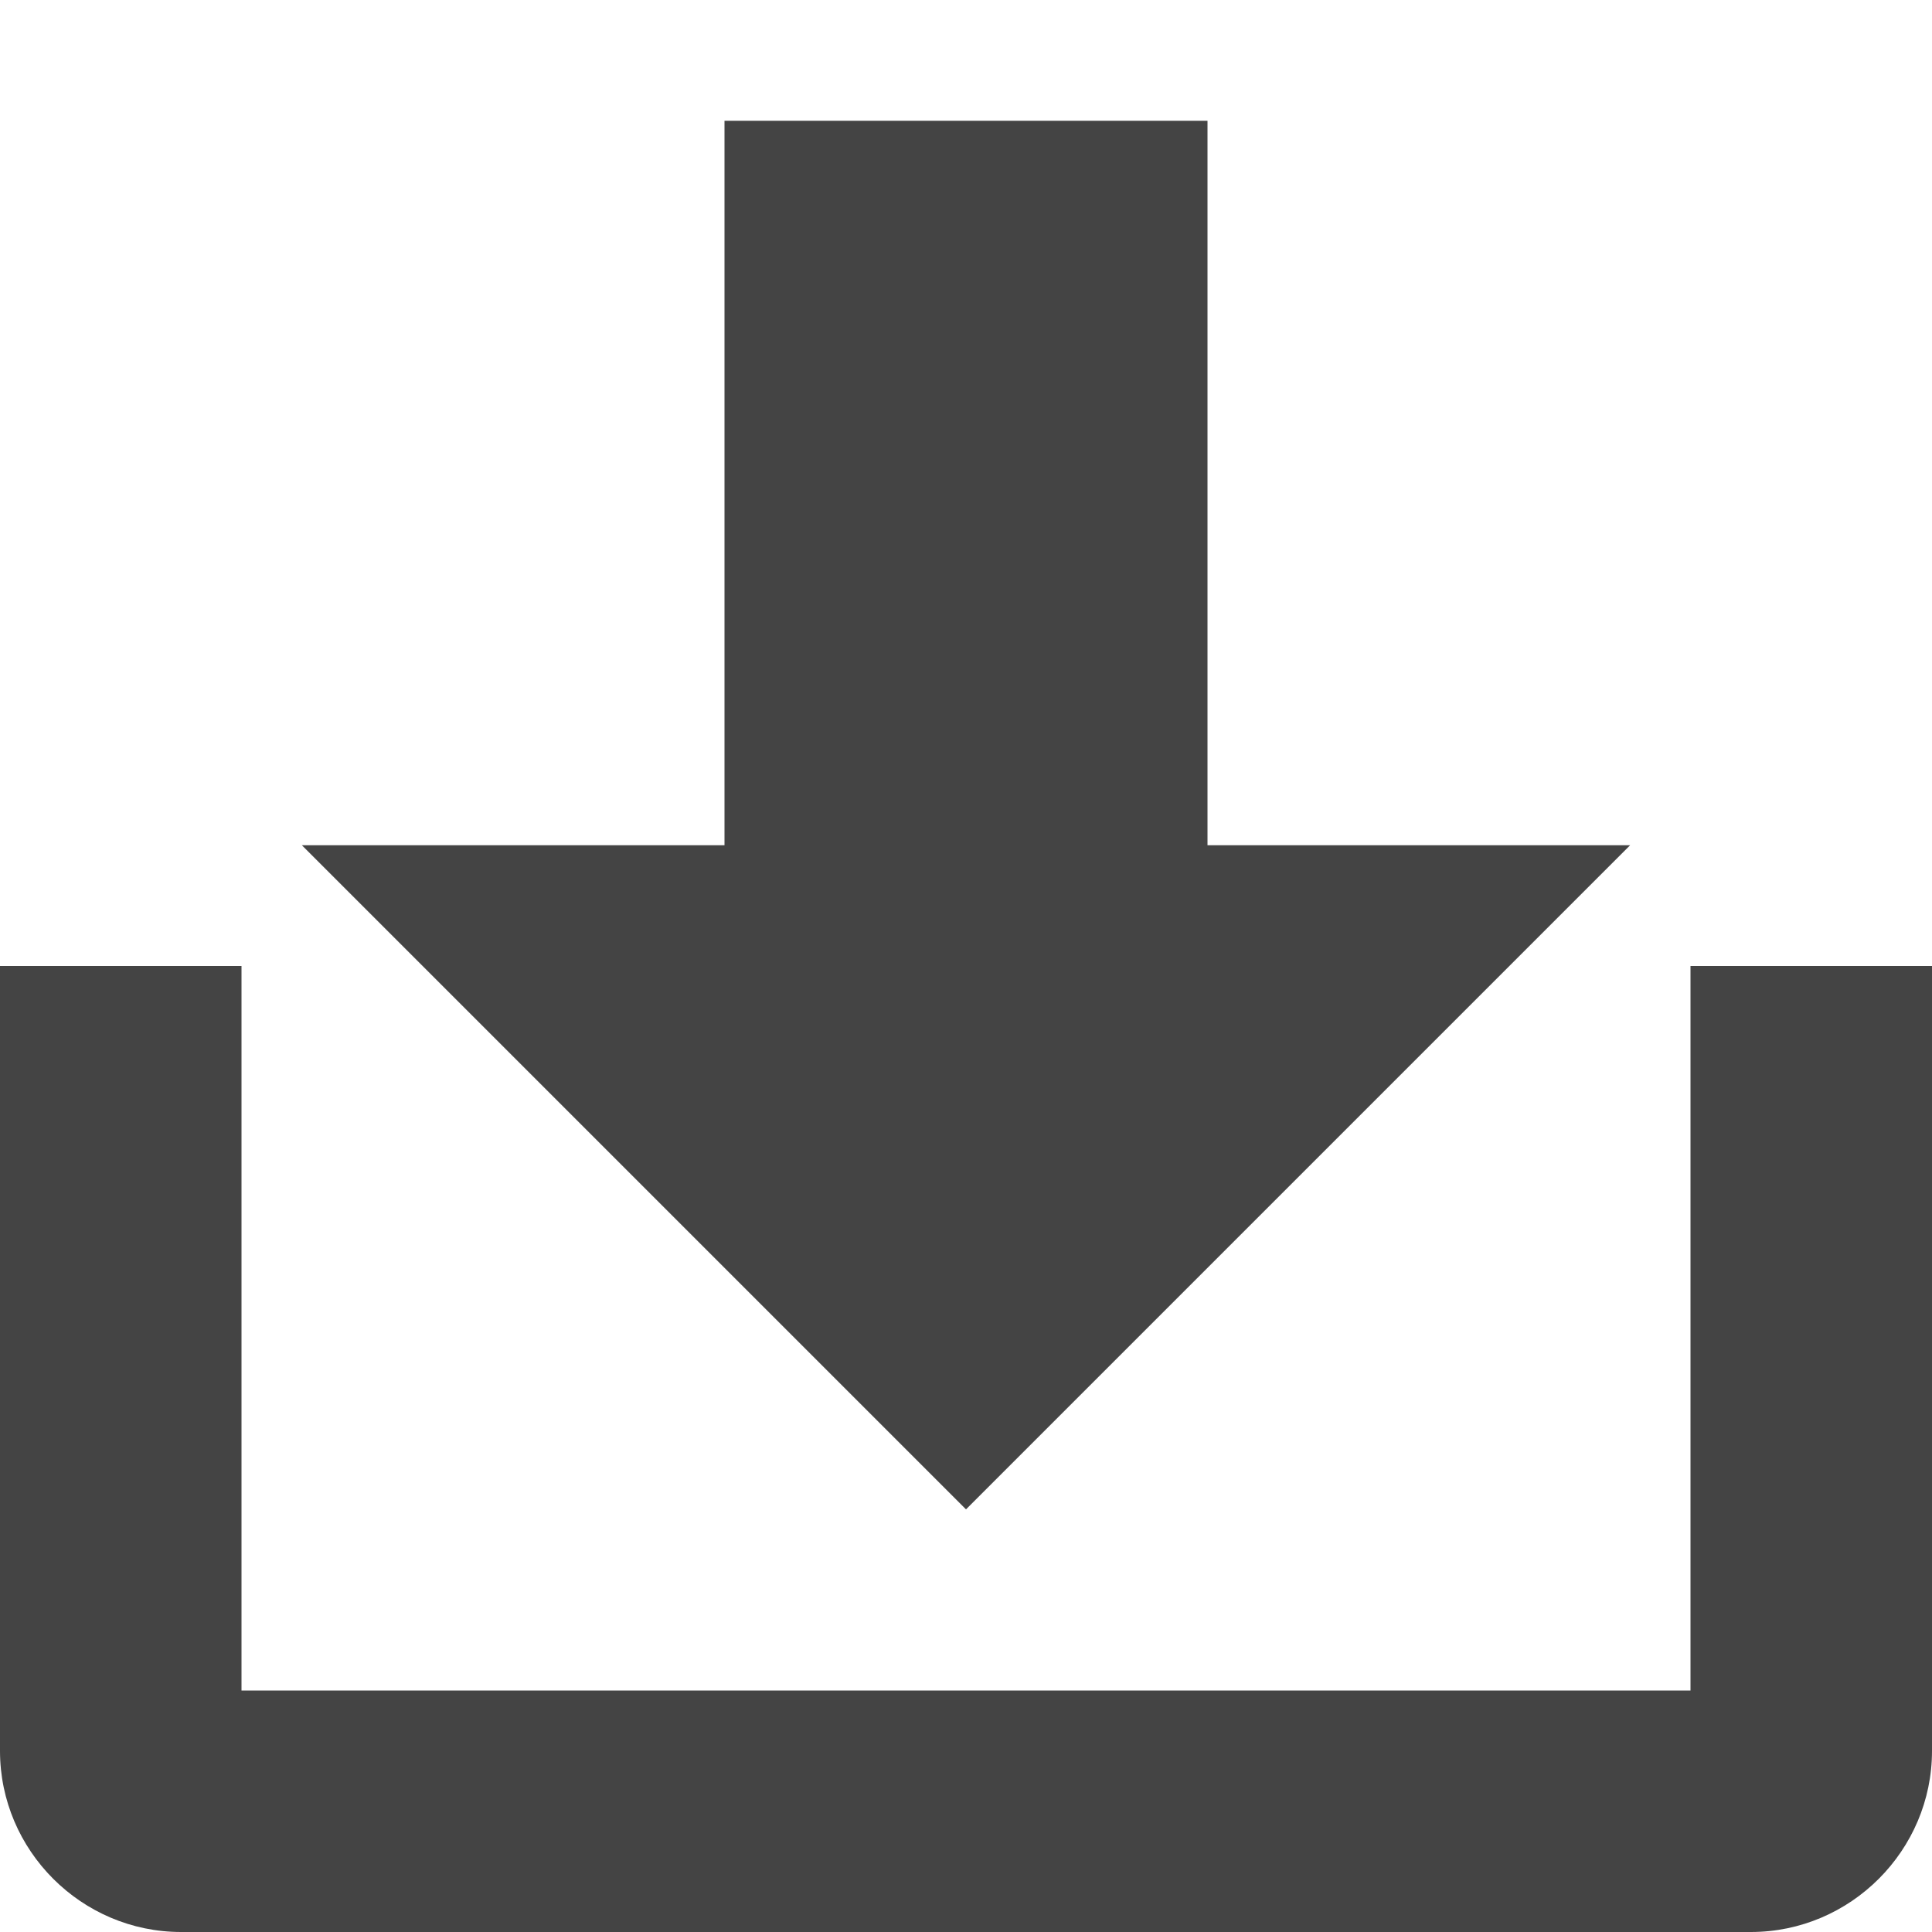 <?xml version="1.0" encoding="utf-8"?>
<!-- Generated by IcoMoon.io -->
<!DOCTYPE svg PUBLIC "-//W3C//DTD SVG 1.1//EN" "http://www.w3.org/Graphics/SVG/1.1/DTD/svg11.dtd">
<svg version="1.1" xmlns="http://www.w3.org/2000/svg" xmlns:xlink="http://www.w3.org/1999/xlink" width="32" height="32" viewBox="0 0 32 32">
<path fill="#444444" d="M5 14l11 11 11-11h-7v-12h-8v12z"></path>
<path fill="#444444" d="M28 16v12h-24v-12h-4v13c0 1.65 1.35 3 3 3h26c1.65 0 3-1.35 3-3v-13h-4z"></path>
</svg>
